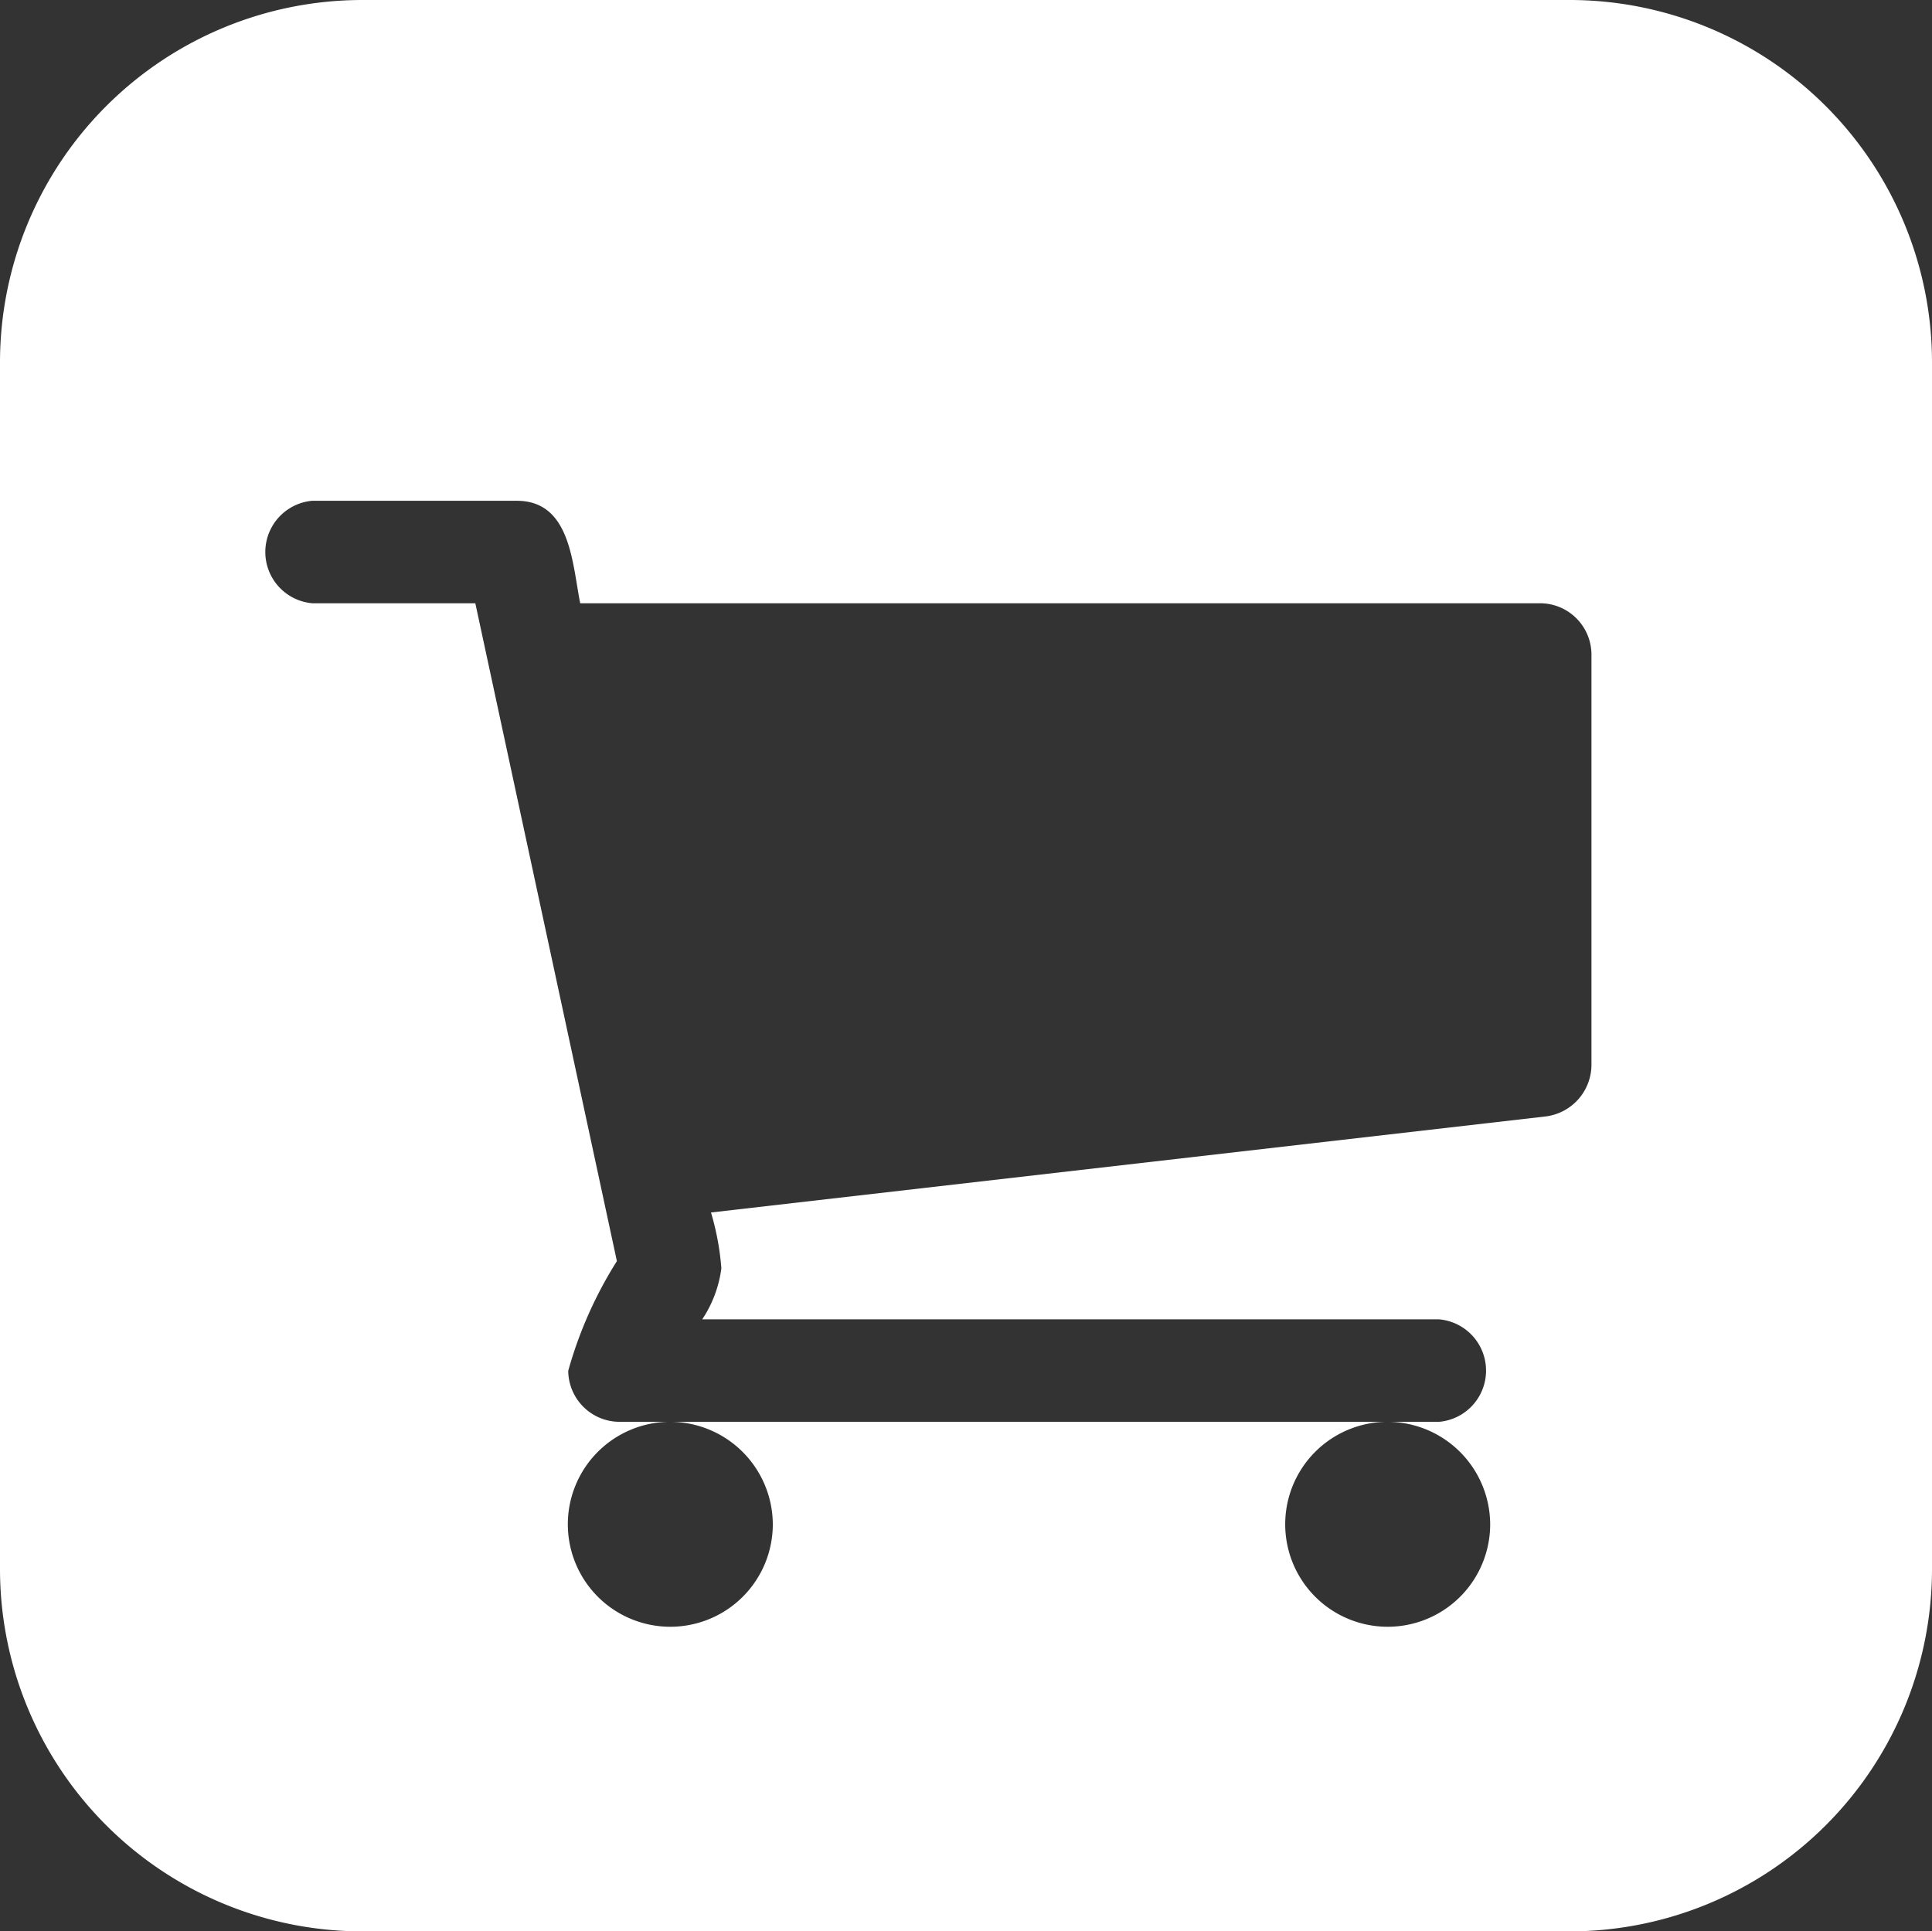 <svg xmlns="http://www.w3.org/2000/svg" viewBox="0 0 48.45 48.44"><rect x="0" y="0" width="48.45" height="48.44" fill="#333333" stroke="none"/><defs><style>.cls-1{fill:#fff;fill-rule:evenodd;}</style></defs><title>Asset 1</title><g id="Layer_2" data-name="Layer 2"><g id="Layer_6" data-name="Layer 6"><g id="side_bar" data-name="side bar"><path class="cls-1" d="M48.45,9.08V39.36a9.09,9.09,0,0,1-9.08,9.08H9.09A9.09,9.09,0,0,1,0,39.36V9.08A9.09,9.09,0,0,1,9.09,0H39.37A9.09,9.09,0,0,1,48.45,9.08Zm-8.54,17.6V16.41a1.29,1.29,0,0,0-1.28-1.28H14.55c-.2-1-.24-2.57-1.59-2.57H7.83a1.29,1.29,0,0,0,0,2.57h4.09l3.55,16.5a10.36,10.36,0,0,0-1.22,2.75,1.29,1.29,0,0,0,1.28,1.28h1.28a2.57,2.57,0,1,0,2.57,2.57,2.58,2.58,0,0,0-2.57-2.57h18a2.57,2.57,0,1,0,2.56,2.57,2.58,2.58,0,0,0-2.56-2.57h1.28a1.29,1.29,0,0,0,0-2.57H17.61a3,3,0,0,0,.48-1.28,6.65,6.65,0,0,0-.26-1.4L38.77,28A1.31,1.31,0,0,0,39.91,26.68Z"/></g></g></g></svg>